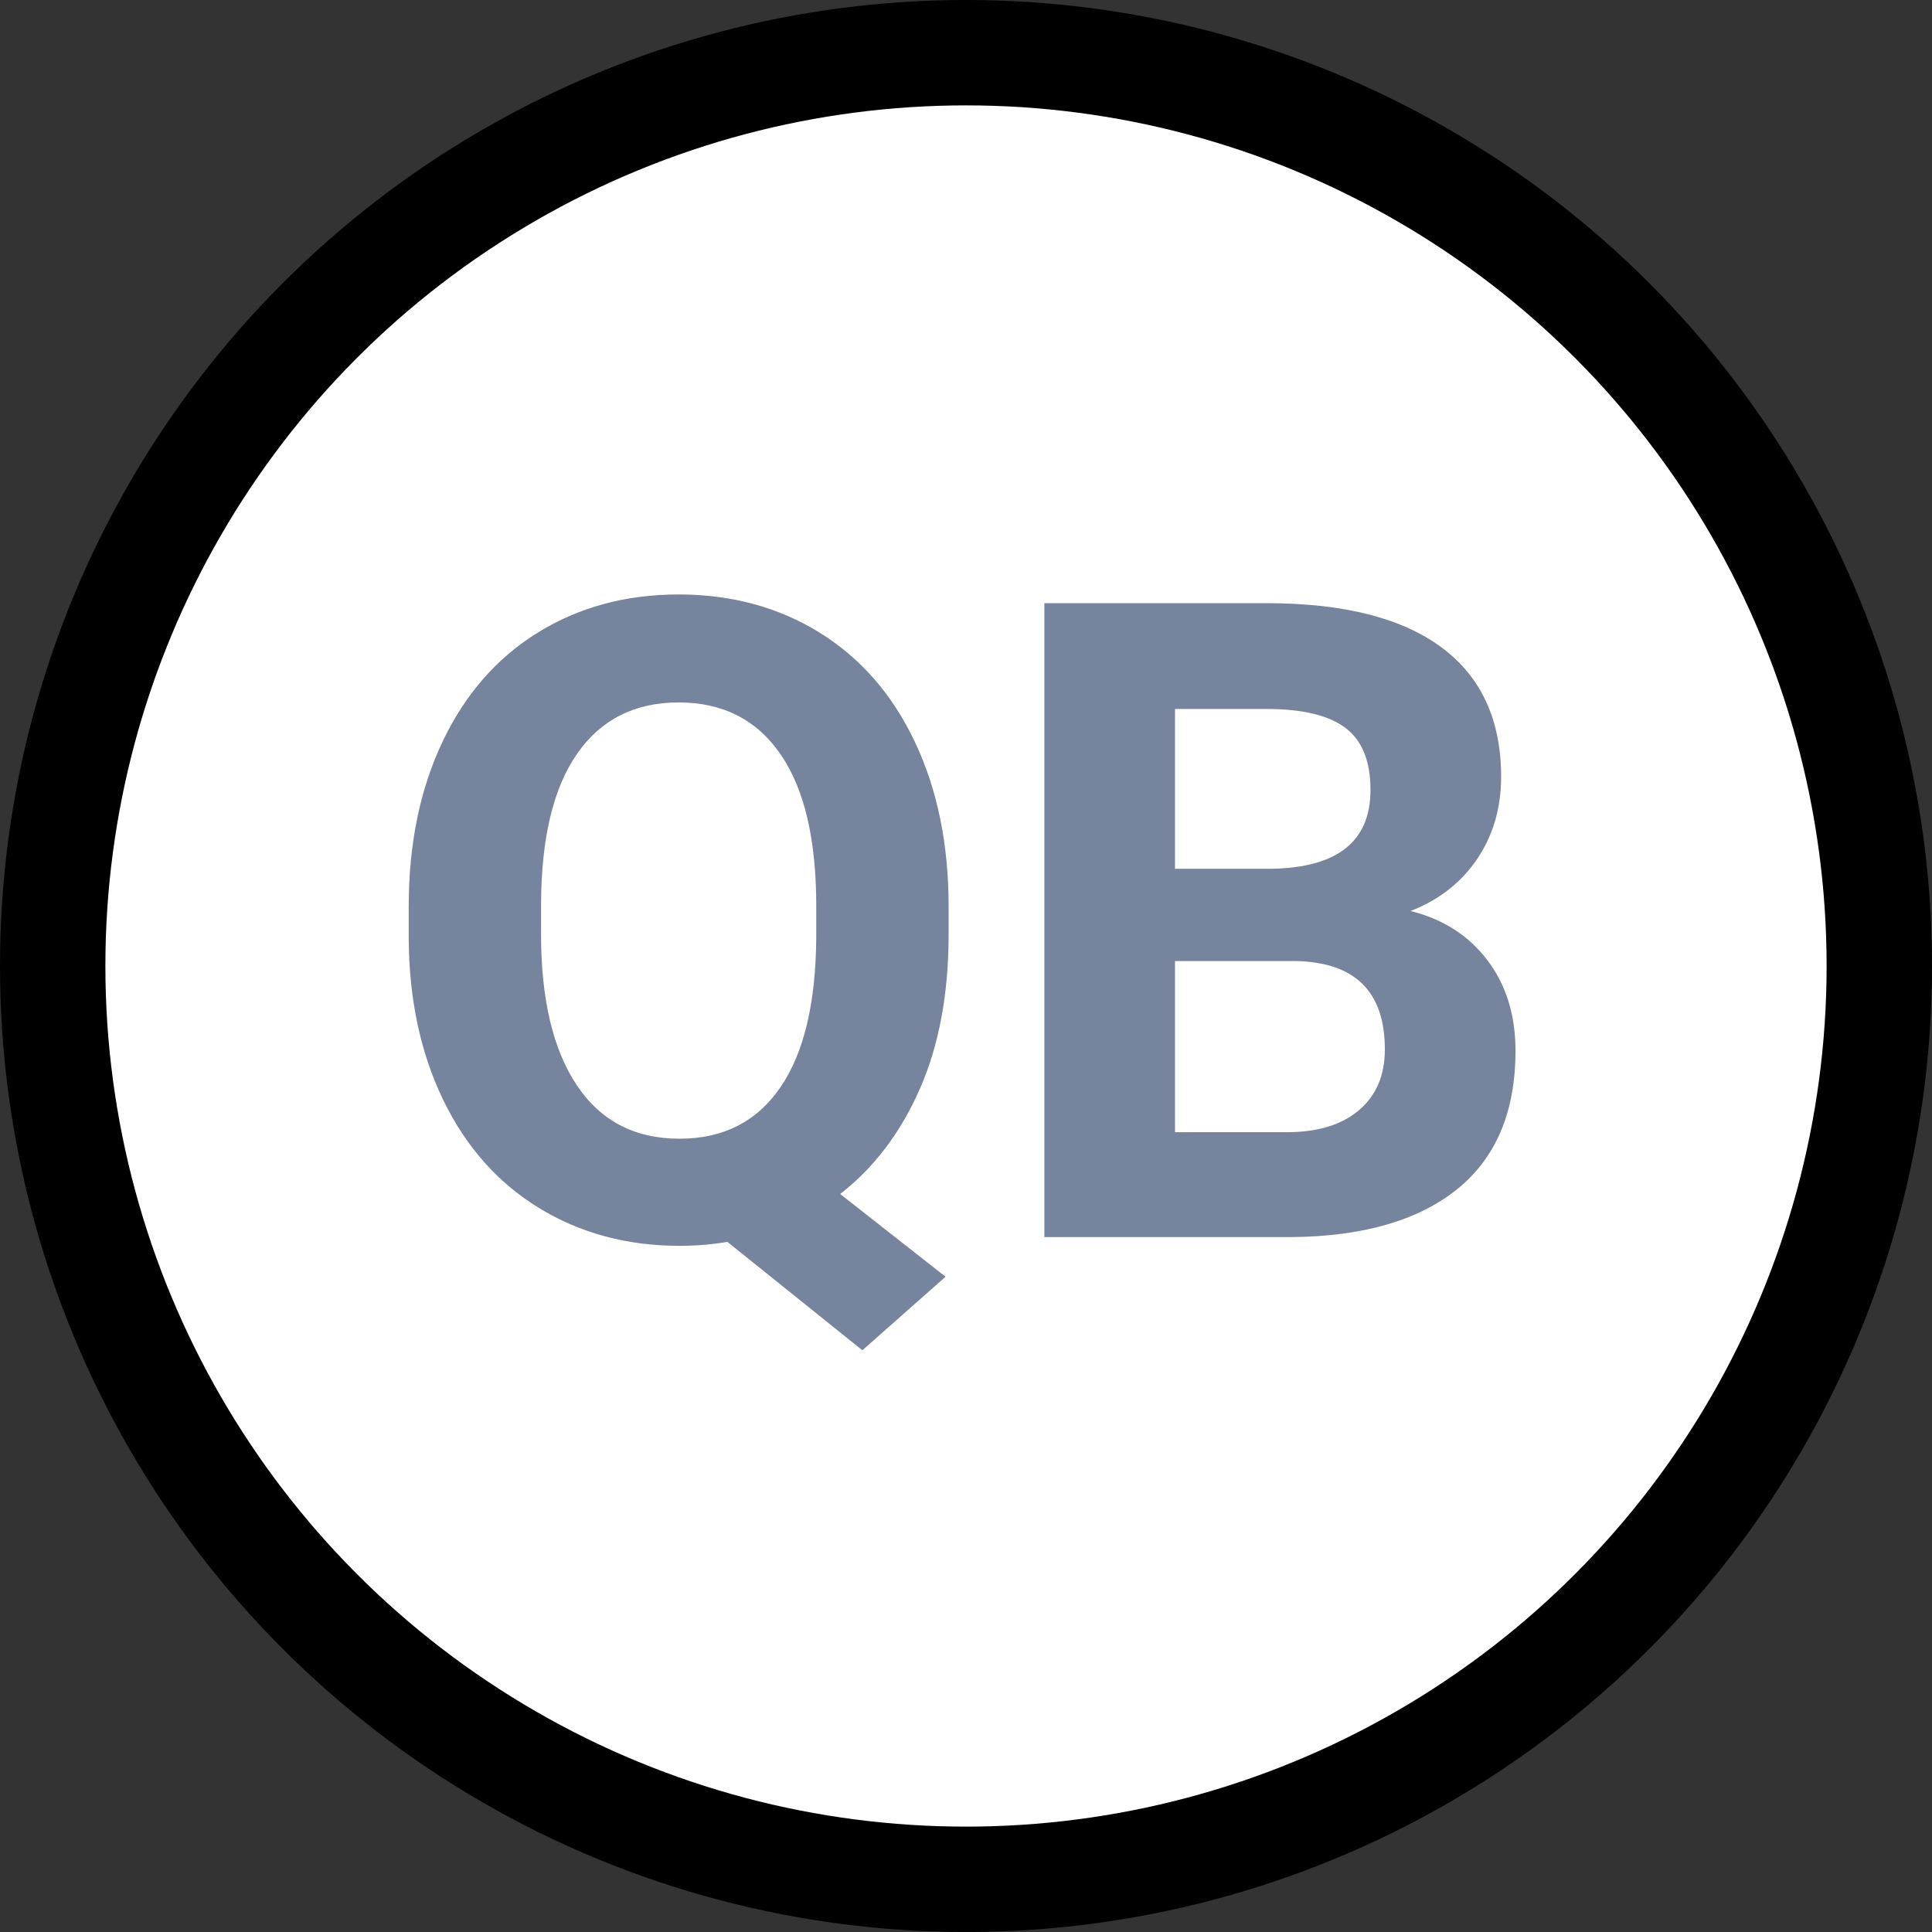 <?xml version="1.0" encoding="UTF-8"?>
<svg width="55px" height="55px" viewBox="0 0 55 55" version="1.1" xmlns="http://www.w3.org/2000/svg" xmlns:xlink="http://www.w3.org/1999/xlink">
    <rect x="0" y="0" width="55" height="55" fill="#333333" stroke="none"/>
    <title>DFC0F6DC-4843-437F-A215-E331C0F4603E</title>
    <g id="Page-1" stroke="none" stroke-width="1" fill="none" fill-rule="evenodd">
        <g id="Dashboard" transform="translate(-220, -5906)">
            <g id="Group-109" transform="translate(220, 5906)">
                <g id="Group-108">
                    <circle id="Oval" fill="currentColor" cx="27.5" cy="27.5" r="27.5"></circle>
                    <circle id="Oval" fill="#FFFFFF" cx="27.5" cy="27.5" r="24.5"></circle>
                </g>
                <g id="QB" transform="translate(11.635, 16.923)" fill="#76859D" fill-rule="nonzero">
                    <path d="M15.37,9.68 C15.37,11.366 15.097,12.831 14.552,14.074 C14.006,15.318 13.25,16.316 12.283,17.068 L15.283,19.423 L12.915,21.517 L9.073,18.431 C8.635,18.505 8.181,18.543 7.71,18.543 C6.214,18.543 4.879,18.183 3.706,17.464 C2.533,16.745 1.624,15.719 0.979,14.384 C0.335,13.05 0.008,11.515 0,9.78 L0,8.887 C0,7.111 0.32,5.547 0.961,4.196 C1.601,2.845 2.506,1.808 3.675,1.085 C4.844,0.362 6.181,0 7.685,0 C9.189,0 10.525,0.362 11.695,1.085 C12.864,1.808 13.769,2.845 14.409,4.196 C15.049,5.547 15.37,7.106 15.37,8.875 L15.37,9.68 Z M11.602,8.862 C11.602,6.97 11.263,5.532 10.585,4.549 C9.908,3.566 8.941,3.074 7.685,3.074 C6.437,3.074 5.474,3.559 4.797,4.53 C4.119,5.501 3.776,6.925 3.768,8.8 L3.768,9.68 C3.768,11.523 4.107,12.953 4.784,13.969 C5.462,14.985 6.437,15.494 7.71,15.494 C8.957,15.494 9.916,15.004 10.585,14.025 C11.255,13.046 11.593,11.618 11.602,9.742 L11.602,8.862 Z" id="Shape"></path>
                    <path d="M18.096,18.295 L18.096,0.248 L24.418,0.248 C26.608,0.248 28.268,0.667 29.401,1.506 C30.533,2.345 31.099,3.574 31.099,5.193 C31.099,6.078 30.871,6.856 30.417,7.53 C29.962,8.203 29.33,8.697 28.521,9.011 C29.446,9.242 30.175,9.709 30.708,10.412 C31.241,11.114 31.508,11.973 31.508,12.99 C31.508,14.725 30.954,16.039 29.847,16.931 C28.739,17.824 27.161,18.278 25.112,18.295 L18.096,18.295 Z M21.815,10.436 L21.815,15.308 L25,15.308 C25.876,15.308 26.56,15.099 27.052,14.682 C27.543,14.264 27.789,13.688 27.789,12.953 C27.789,11.3 26.934,10.461 25.223,10.436 L21.815,10.436 Z M21.815,7.809 L24.567,7.809 C26.442,7.776 27.38,7.028 27.38,5.565 C27.38,4.747 27.143,4.158 26.667,3.799 C26.192,3.44 25.442,3.26 24.418,3.26 L21.815,3.26 L21.815,7.809 Z" id="Shape"></path>
                </g>
            </g>
        </g>
    </g>
</svg>